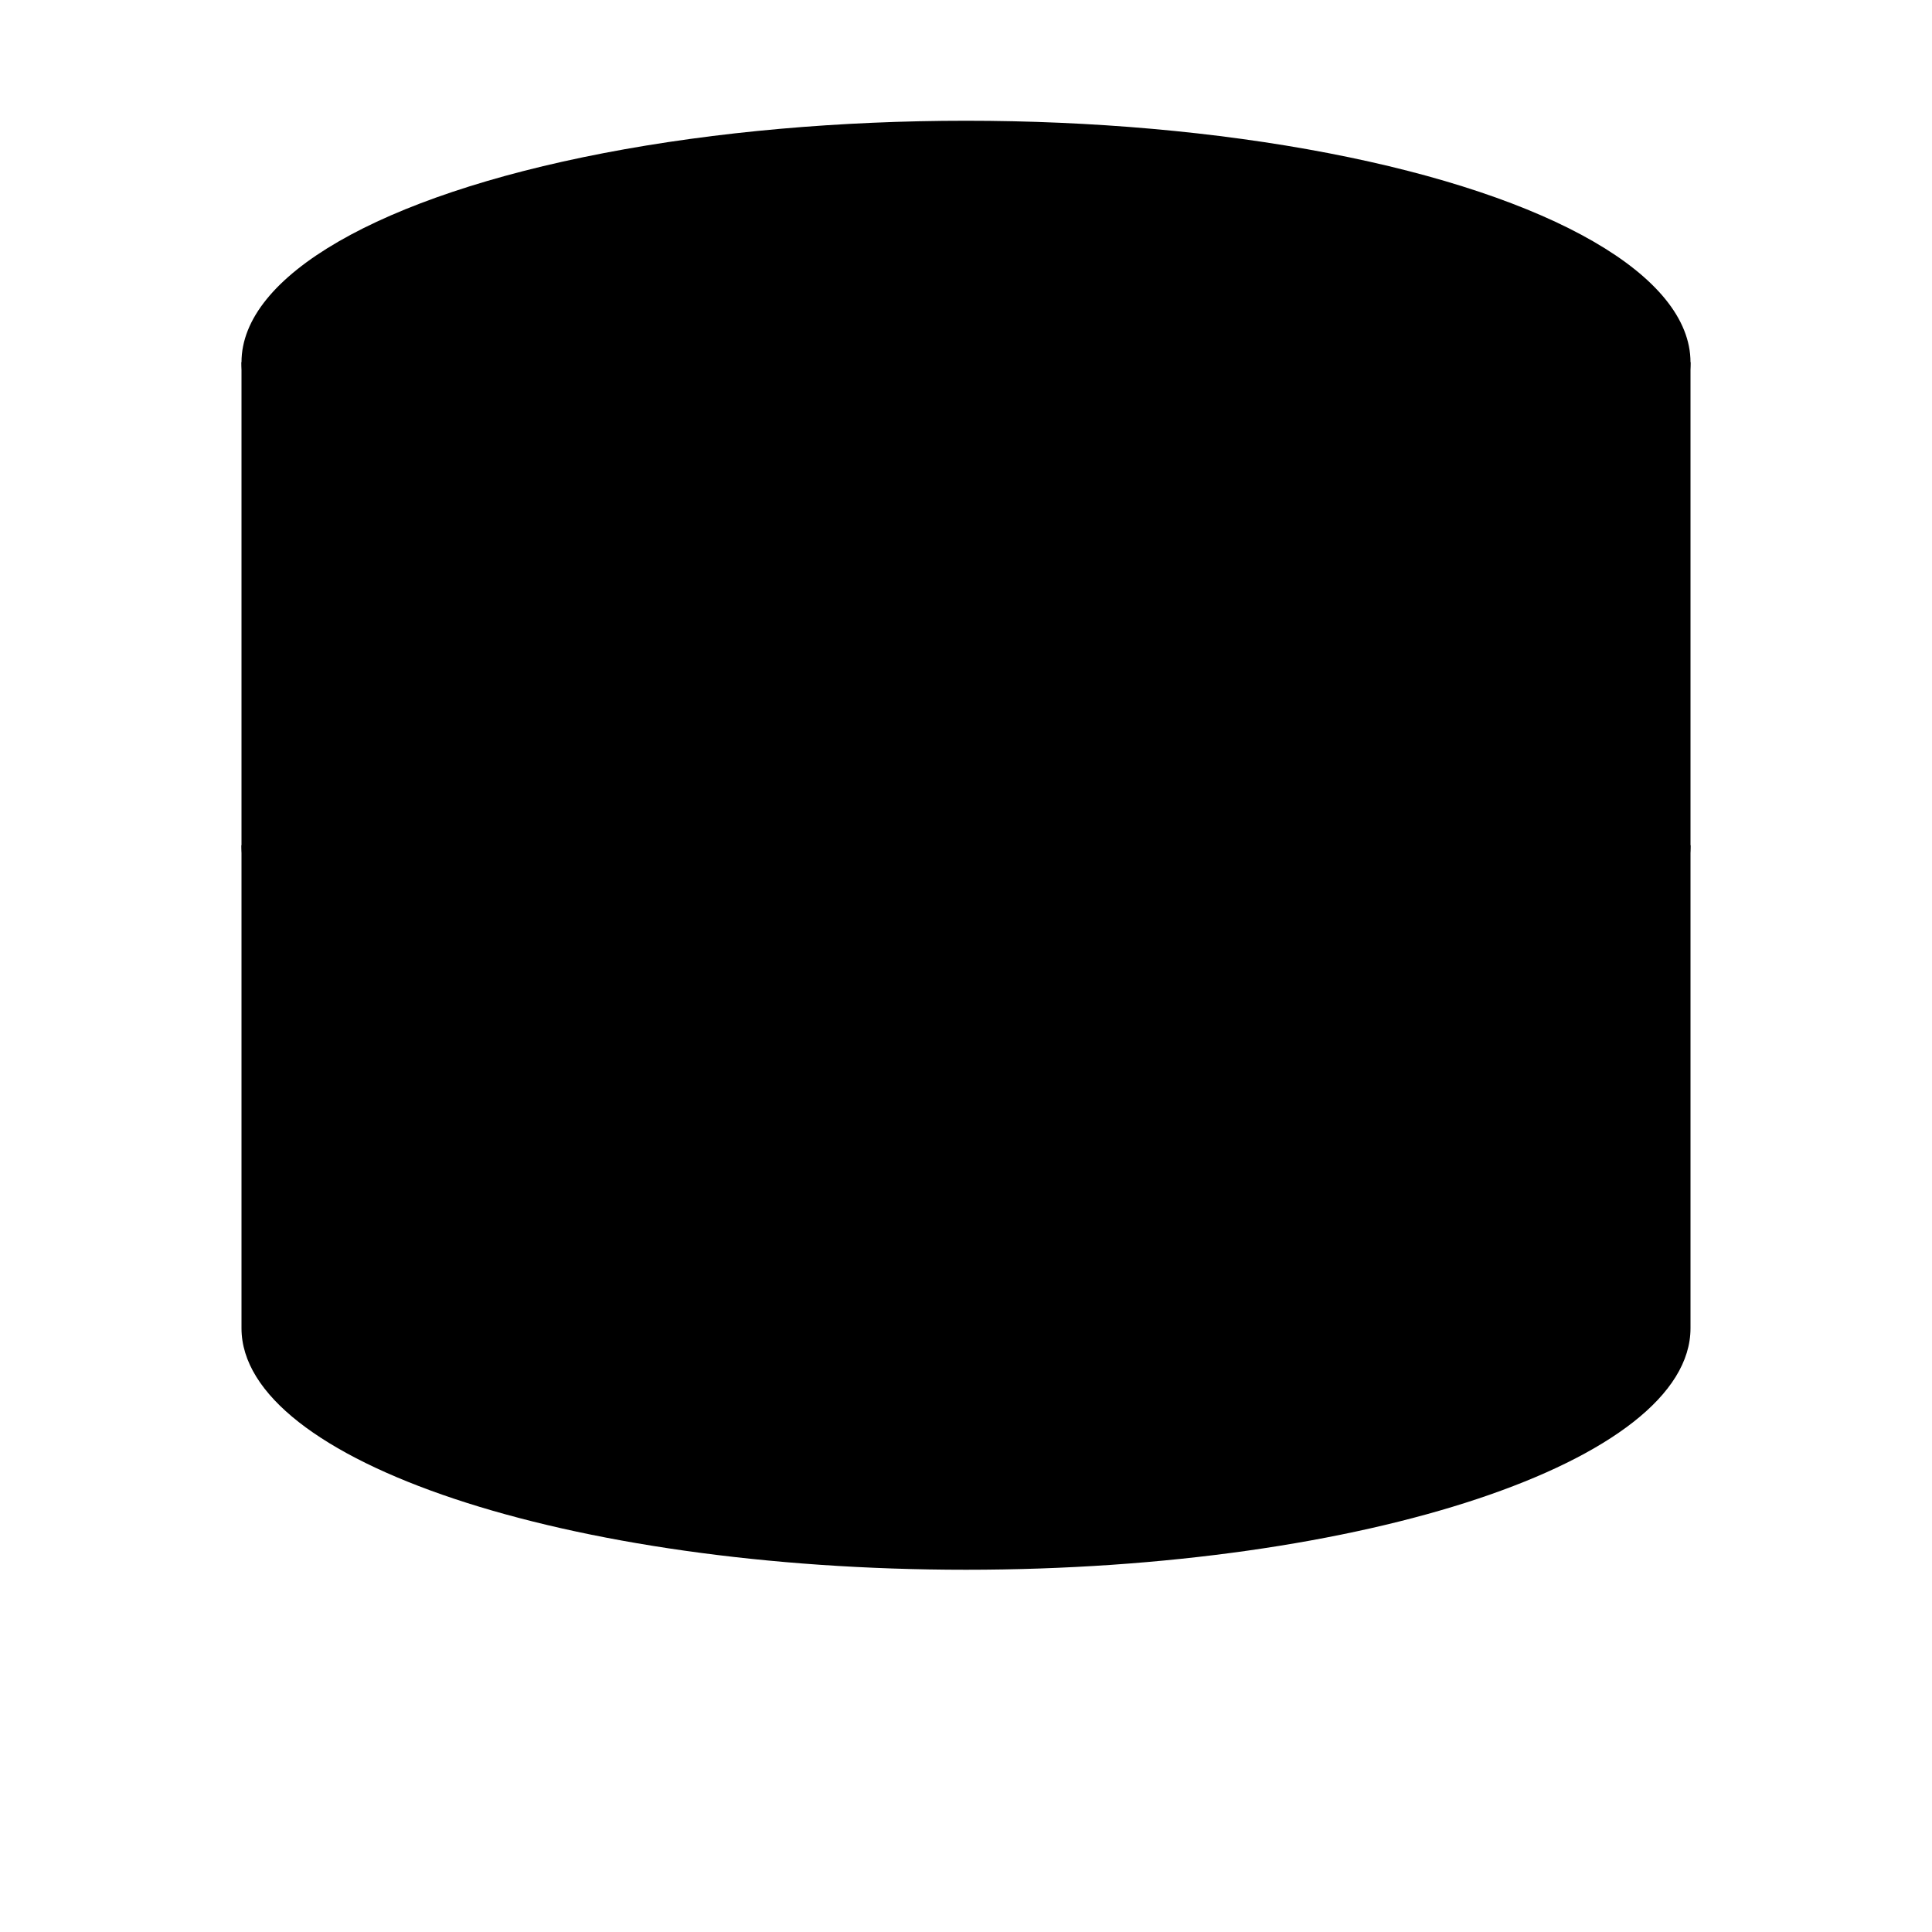 <svg xmlns="http://www.w3.org/2000/svg" viewBox="0 0 16 16" width="16" height="16" fill="currentColor">
  <ellipse cx="8" cy="3" rx="6" ry="2"/>
  <path d="M2 3v4c0 1.1 2.7 2 6 2s6-.9 6-2V3"/>
  <path d="M2 7v4c0 1.1 2.7 2 6 2s6-.9 6-2V7"/>
</svg>

